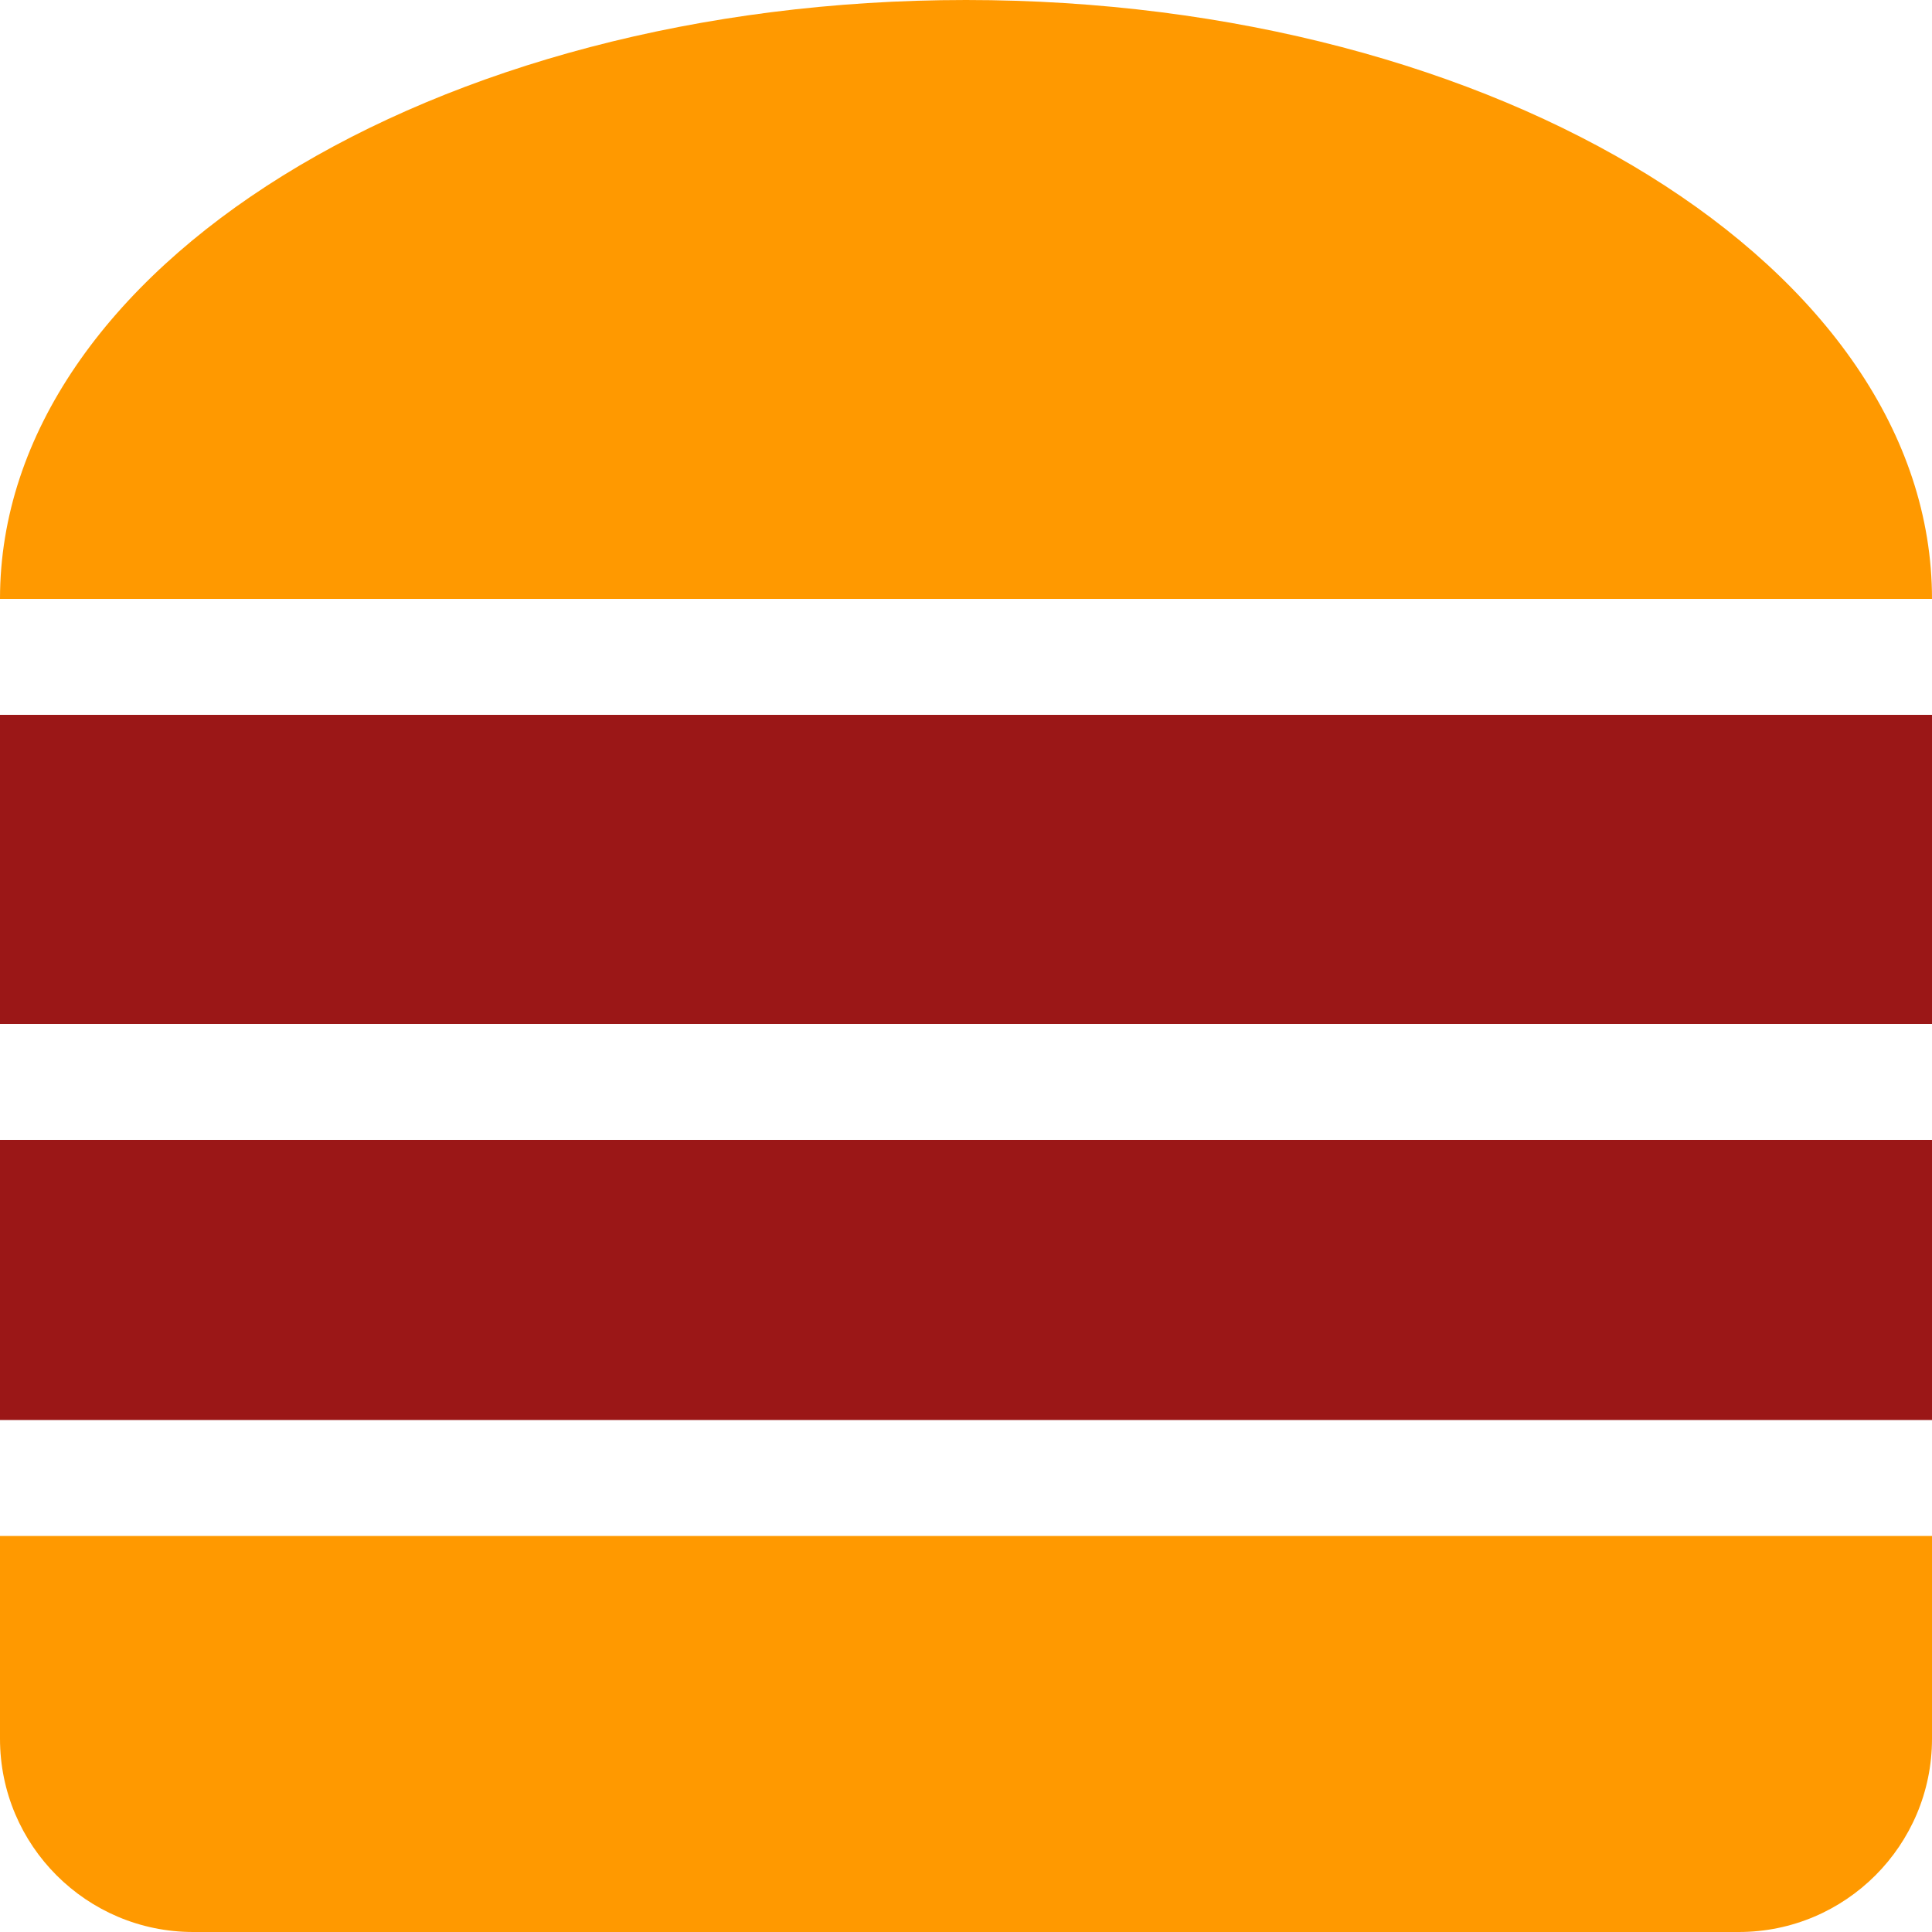 <?xml version="1.0" standalone="no"?><!-- Generator: Gravit.io --><svg xmlns="http://www.w3.org/2000/svg" xmlns:xlink="http://www.w3.org/1999/xlink" style="isolation:isolate" viewBox="0 0 100 100" width="100" height="100"><defs><clipPath id="_clipPath_1kLQ7w5kv3yRWLpJ9GmIGMfIYCbfCON2"><rect width="100" height="100"/></clipPath></defs><g clip-path="url(#_clipPath_1kLQ7w5kv3yRWLpJ9GmIGMfIYCbfCON2)"><g id="Group"><path d="M 50 0 L 50 0 C 77.596 0 100 13.891 100 31 L 100 31 L 0 31 L 0 31 C 0 13.891 22.404 0 50 0 Z" style="stroke:none;fill:#FF9900;stroke-miterlimit:10;"/><rect x="0" y="37" width="100" height="16" transform="matrix(1,0,0,1,0,0)" fill="rgb(155,23,23)"/><rect x="0" y="59" width="100" height="14.5" transform="matrix(1,0,0,1,0,0)" fill="rgb(155,23,23)"/><path d="M 0 79.5 L 100 79.5 L 100 90 C 100 95.519 95.519 100 90 100 L 10 100 C 4.481 100 0 95.519 0 90 L 0 79.5 Z" style="stroke:none;fill:#FF9900;stroke-miterlimit:10;"/></g></g></svg>